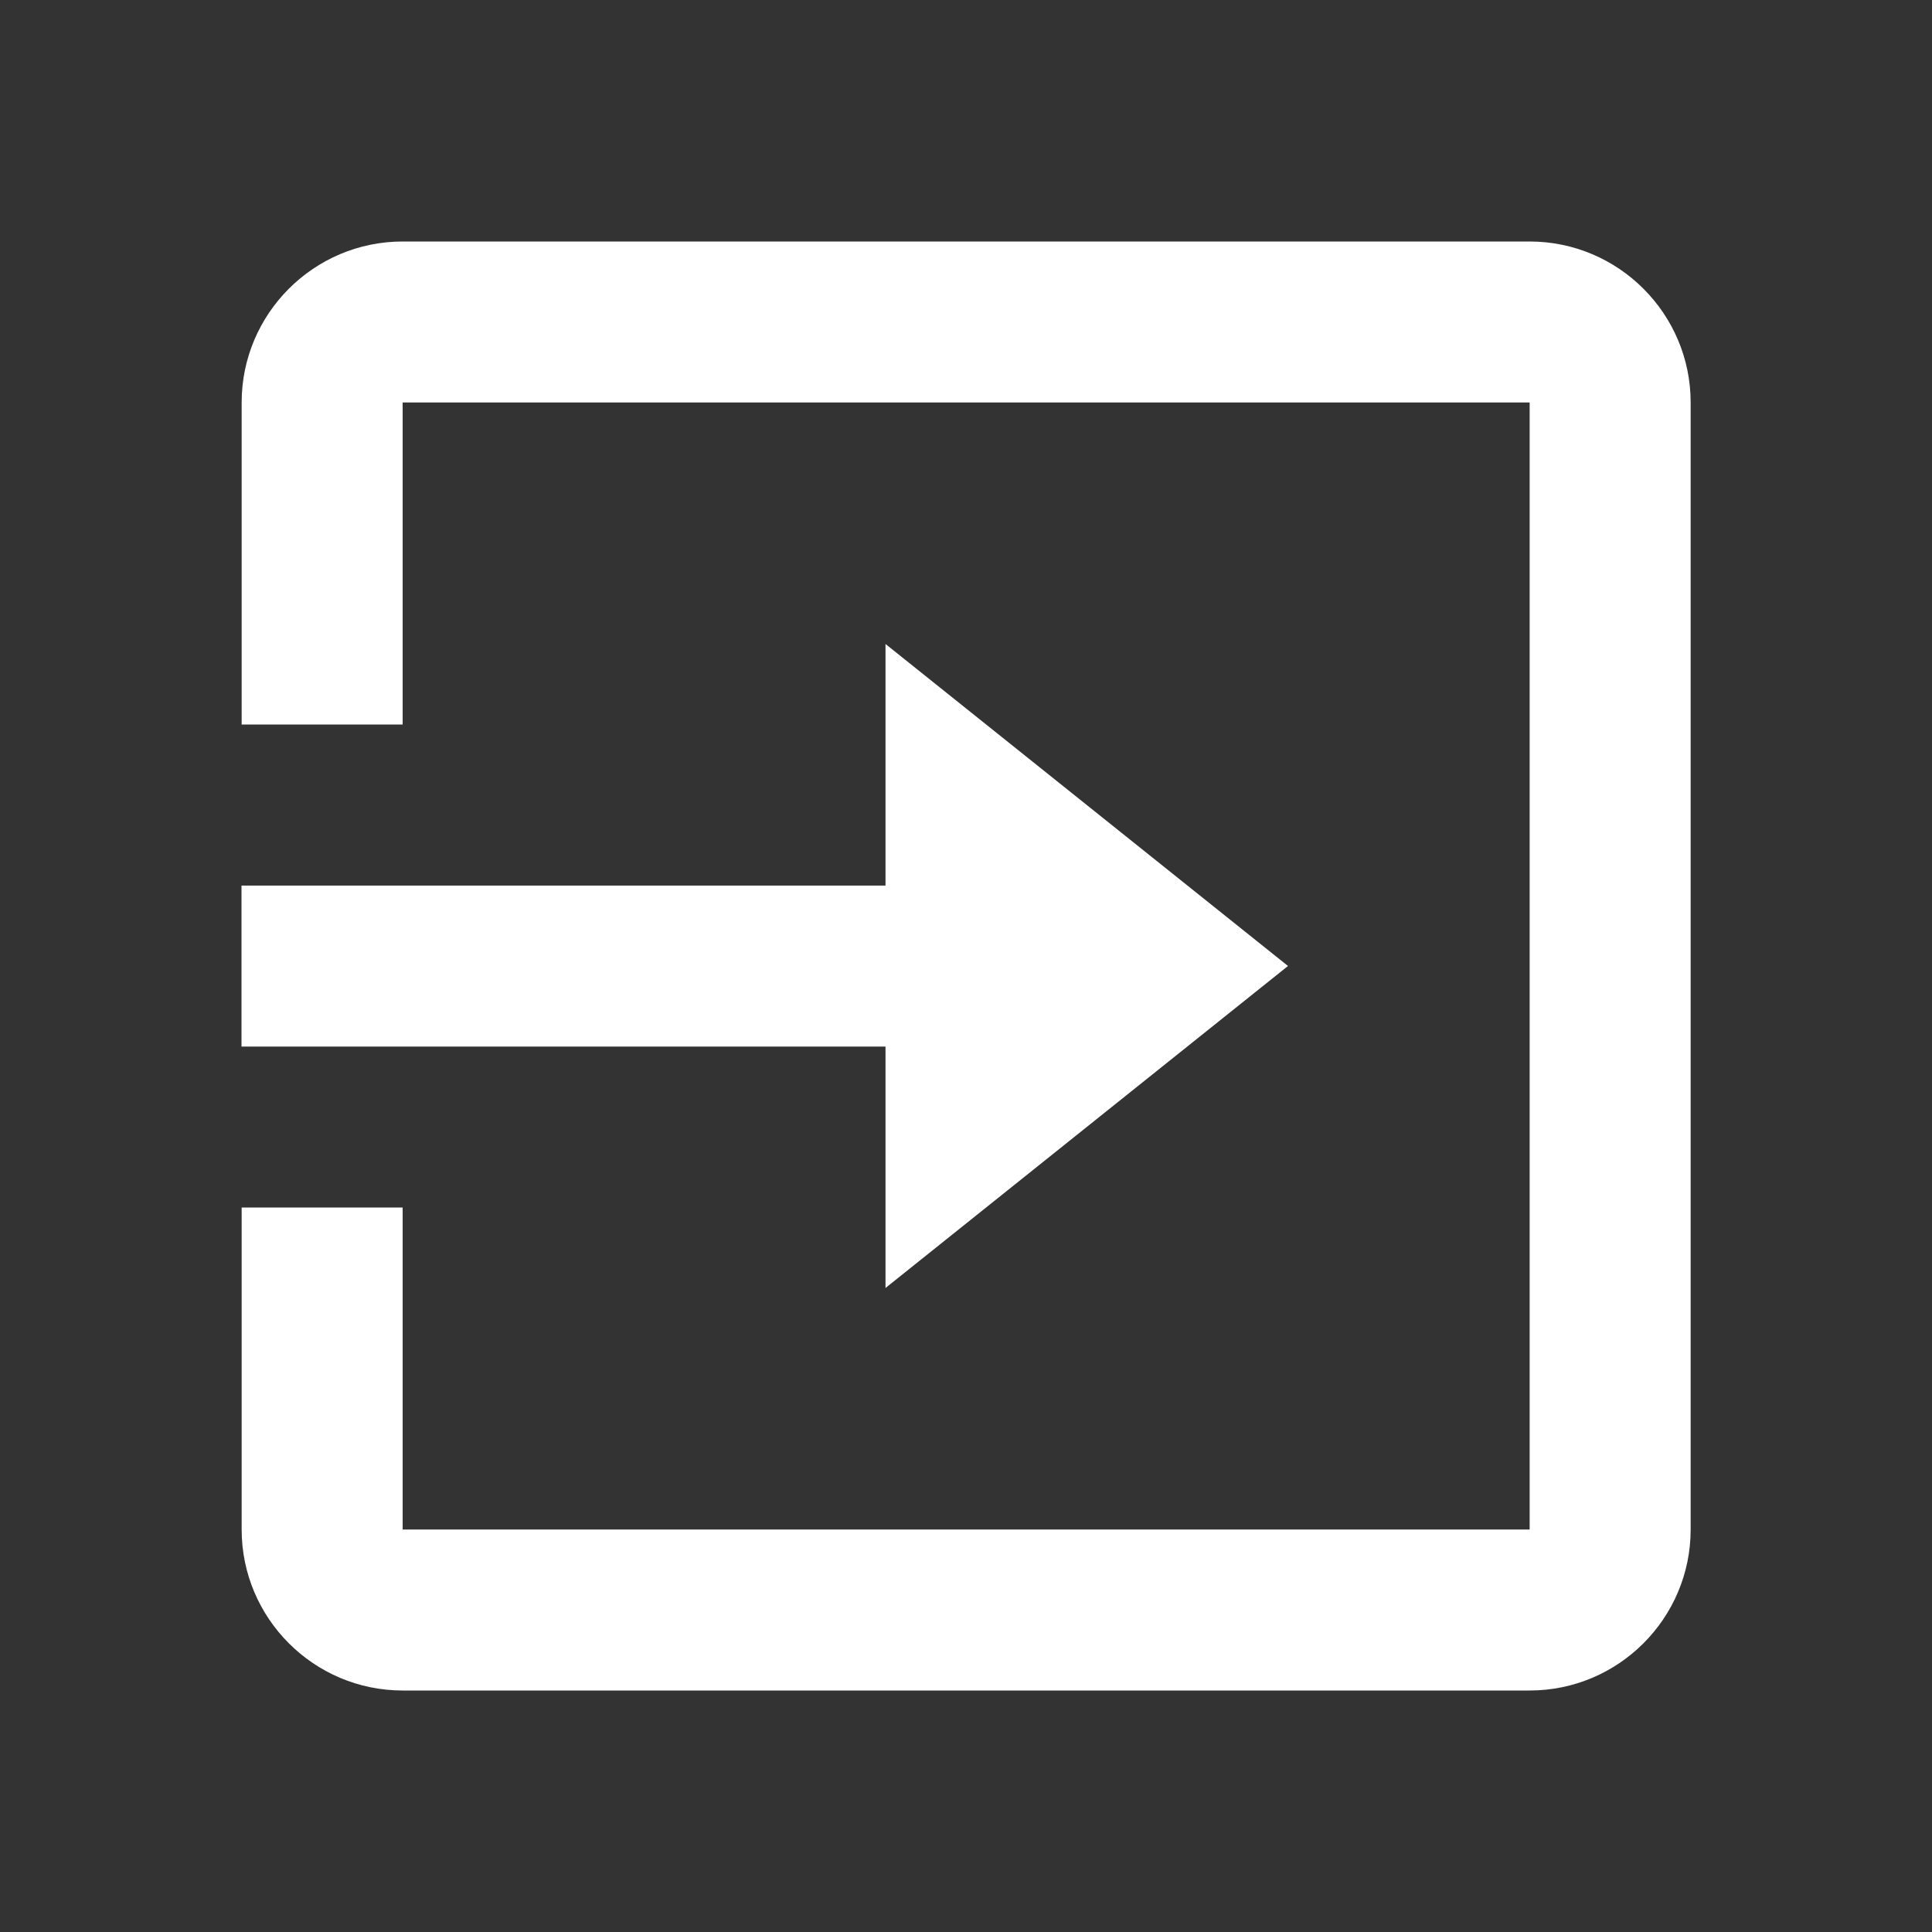 <svg width="63" height="63" viewBox="0 0 63 63" fill="none" xmlns="http://www.w3.org/2000/svg">
<rect x="0" y="0" width="63" height="63" fill="#333333" stroke="none"/>
<path d="M49.88 7.875H13.13C10.235 7.875 7.88 10.23 7.88 13.125V23.625H13.13V13.125H49.88V49.875H13.13V39.375H7.88V49.875C7.88 52.77 10.235 55.125 13.13 55.125H49.88C52.776 55.125 55.13 52.77 55.13 49.875V13.125C55.13 10.23 52.773 7.875 49.88 7.875Z" fill="white"/>
<path d="M28.875 42L42 31.5L28.875 21V28.878H7.875V34.128H28.875V42Z" fill="white"/>
</svg>
